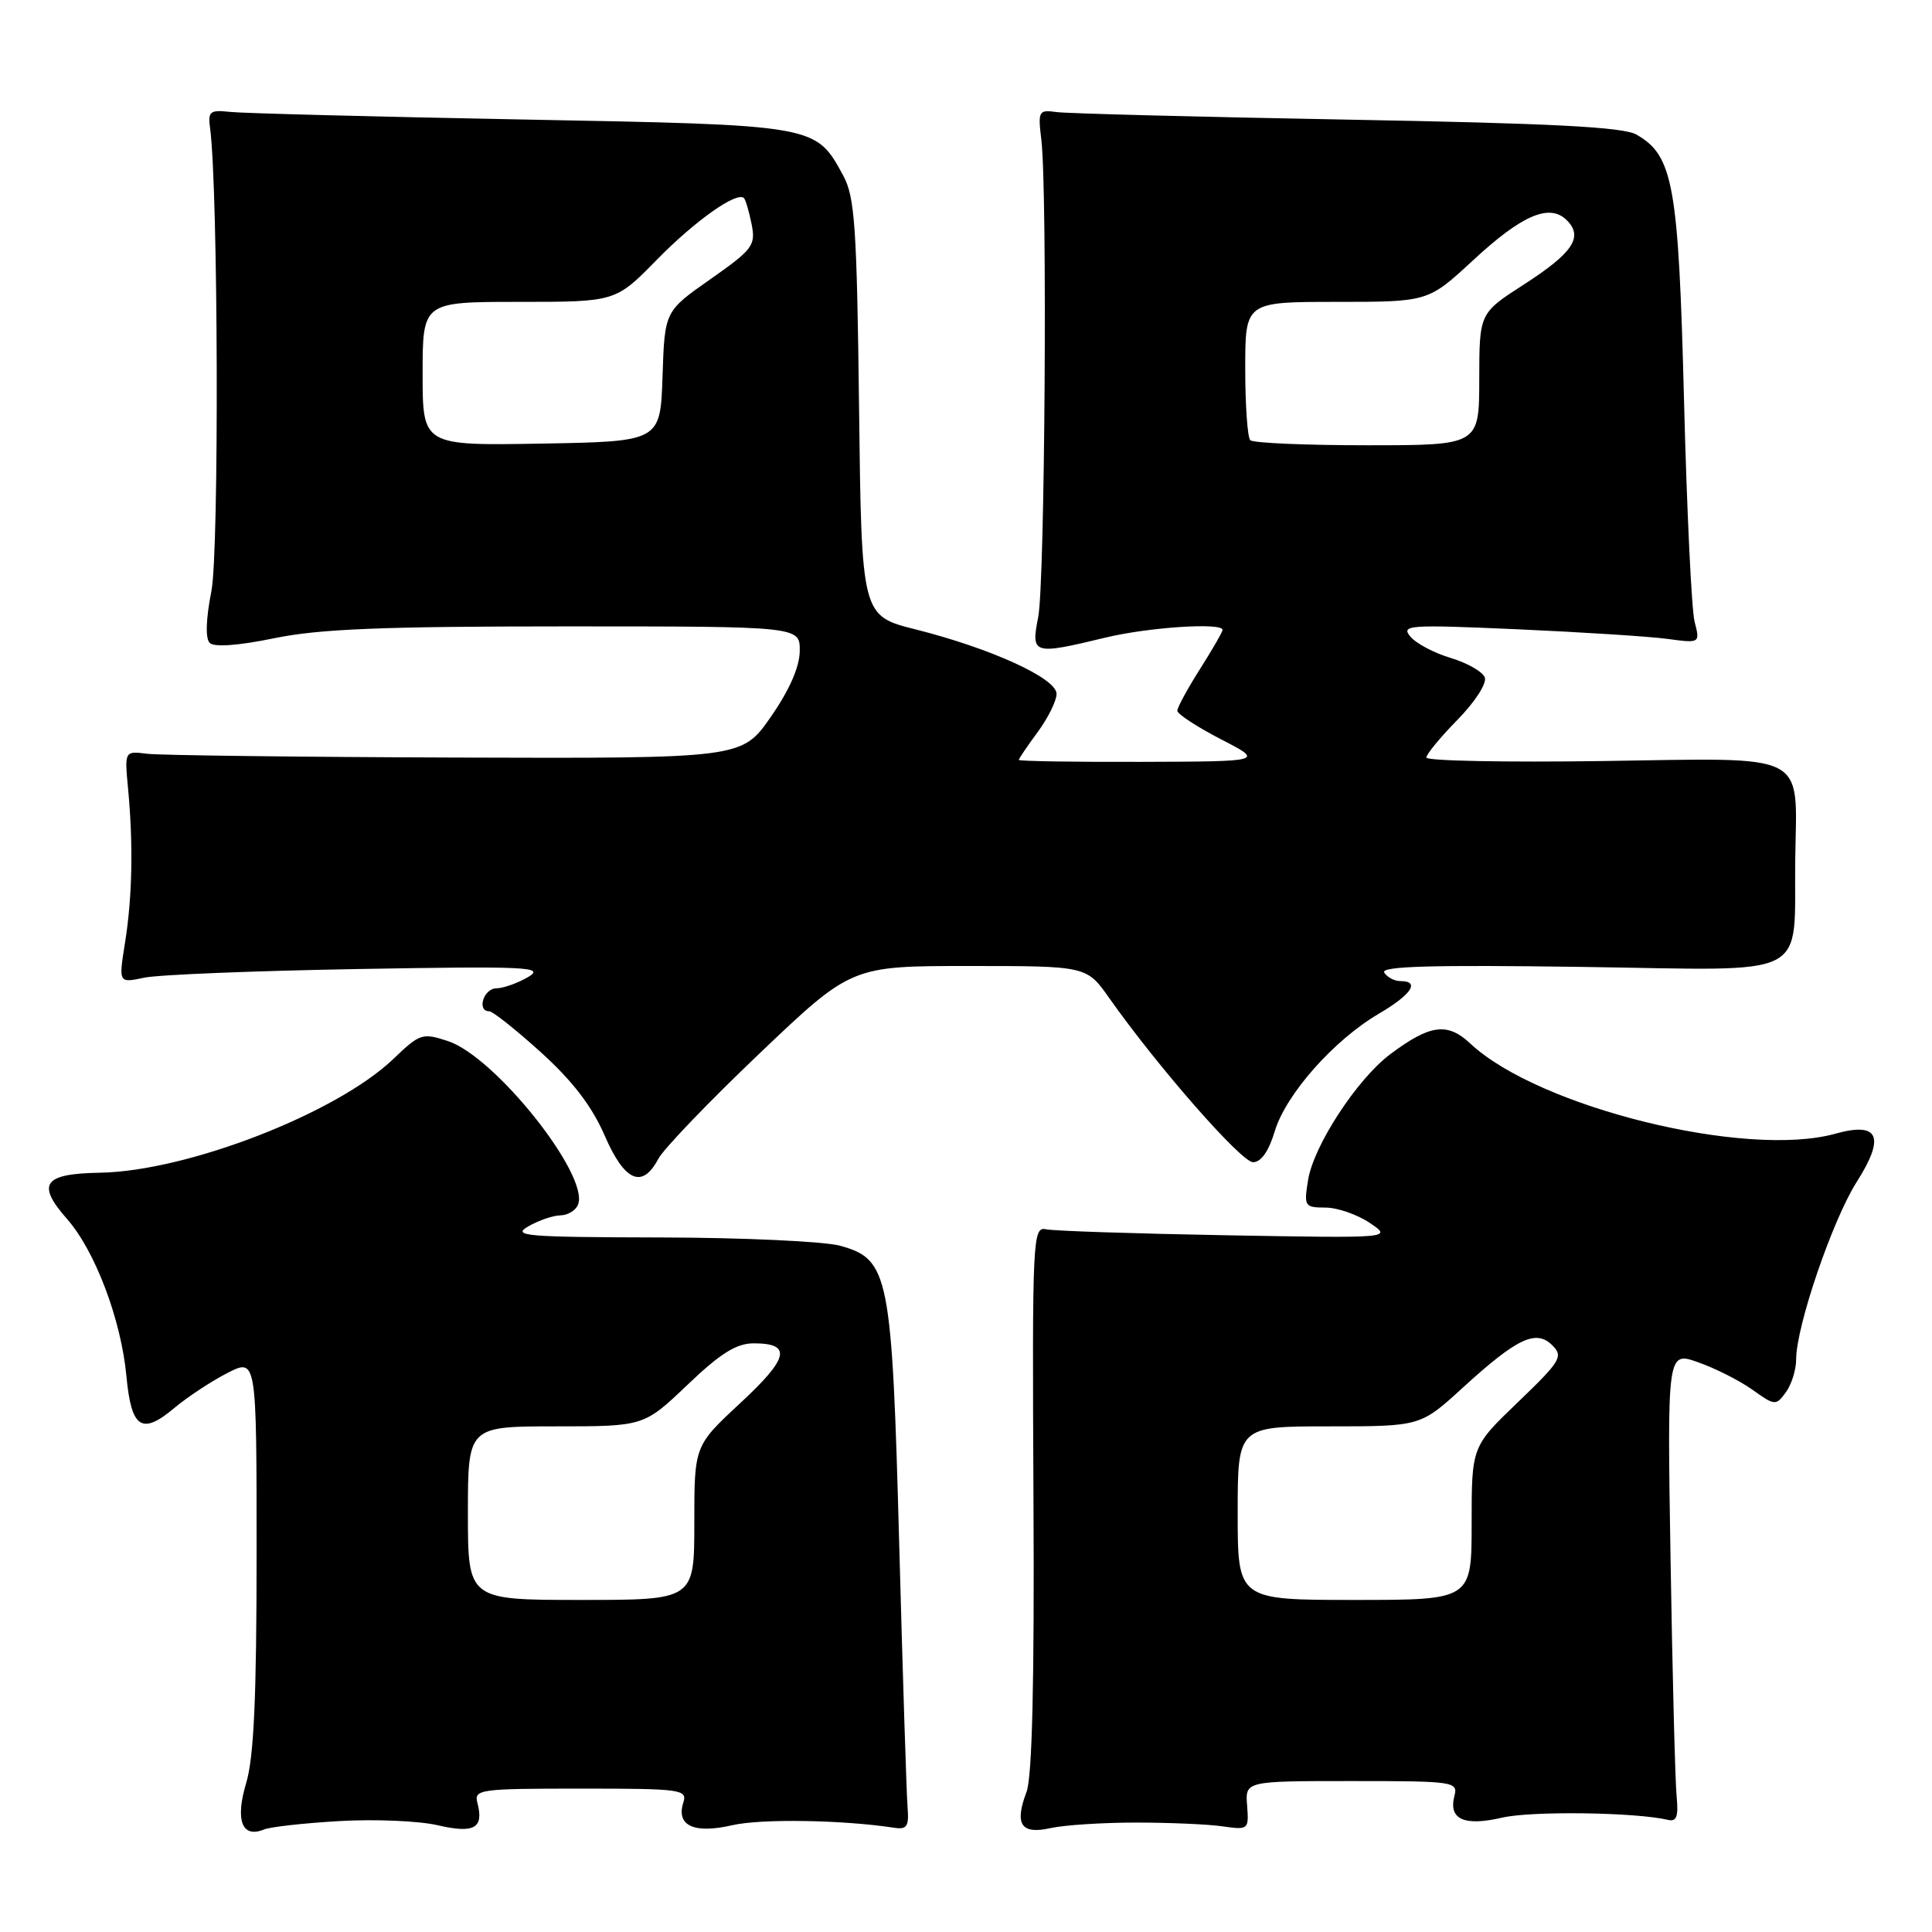 <?xml version="1.0" encoding="UTF-8" standalone="no"?>
<!DOCTYPE svg PUBLIC "-//W3C//DTD SVG 1.1//EN" "http://www.w3.org/Graphics/SVG/1.1/DTD/svg11.dtd" >
<svg xmlns="http://www.w3.org/2000/svg" xmlns:xlink="http://www.w3.org/1999/xlink" version="1.1" viewBox="0 0 256 256">
 <g >
 <path fill="currentColor"
d=" M 45.00 241.30 C 49.67 241.03 55.51 241.28 57.98 241.85 C 62.84 242.98 64.14 242.25 63.26 238.89 C 62.79 237.10 63.54 237.00 76.95 237.00 C 90.32 237.00 91.10 237.11 90.54 238.86 C 89.57 241.92 91.97 243.02 97.03 241.85 C 100.85 240.97 111.66 241.14 118.50 242.19 C 120.17 242.45 120.46 242.00 120.26 239.50 C 120.12 237.85 119.63 222.32 119.16 205.00 C 118.19 168.79 117.82 166.88 111.33 165.07 C 109.22 164.49 98.50 163.99 87.50 163.97 C 69.65 163.93 67.77 163.78 70.00 162.50 C 71.38 161.71 73.30 161.05 74.28 161.04 C 75.26 161.02 76.31 160.37 76.60 159.60 C 78.10 155.70 65.60 140.01 59.36 137.95 C 55.97 136.84 55.64 136.94 52.15 140.29 C 44.64 147.50 24.84 155.19 13.26 155.39 C 5.74 155.52 4.79 156.86 8.89 161.53 C 12.61 165.76 16.05 174.87 16.75 182.34 C 17.40 189.29 18.78 190.20 23.12 186.55 C 24.85 185.10 28.01 183.02 30.13 181.93 C 34.00 179.96 34.00 179.96 34.00 205.82 C 34.00 224.91 33.64 232.88 32.62 236.26 C 31.14 241.19 32.06 243.61 34.97 242.42 C 35.81 242.07 40.33 241.57 45.00 241.30 Z  M 150.50 241.50 C 154.90 241.50 160.07 241.72 162.00 242.00 C 165.42 242.49 165.49 242.43 165.25 239.25 C 164.99 236.00 164.99 236.00 179.11 236.00 C 192.65 236.00 193.21 236.08 192.72 237.96 C 191.91 241.07 193.98 242.02 199.03 240.85 C 202.93 239.94 216.72 240.13 221.00 241.14 C 222.16 241.42 222.42 240.71 222.16 238.00 C 221.97 236.07 221.61 222.03 221.36 206.78 C 220.91 179.06 220.91 179.06 225.02 180.51 C 227.28 181.31 230.52 182.94 232.21 184.15 C 235.18 186.27 235.32 186.28 236.64 184.48 C 237.39 183.45 238.00 181.49 238.00 180.11 C 238.00 175.76 242.80 161.70 246.00 156.65 C 249.84 150.61 248.97 148.61 243.20 150.22 C 231.37 153.52 203.86 146.73 194.84 138.29 C 191.79 135.43 189.50 135.73 184.20 139.70 C 179.82 142.99 174.07 151.79 173.33 156.34 C 172.76 159.84 172.86 160.00 175.62 160.01 C 177.20 160.01 179.85 160.93 181.50 162.04 C 184.50 164.07 184.50 164.07 162.50 163.68 C 150.40 163.46 139.66 163.11 138.63 162.89 C 136.83 162.51 136.77 163.81 136.94 198.52 C 137.07 222.80 136.77 235.48 136.02 237.44 C 134.39 241.75 135.29 243.11 139.21 242.23 C 141.02 241.83 146.10 241.50 150.50 241.50 Z  M 87.22 153.57 C 87.92 152.24 93.97 145.94 100.66 139.57 C 112.81 128.00 112.81 128.00 128.40 128.00 C 143.99 128.00 143.99 128.00 146.98 132.25 C 153.43 141.39 164.48 154.00 166.04 154.00 C 167.10 154.00 168.12 152.54 168.91 149.90 C 170.38 145.01 176.73 137.83 182.69 134.33 C 187.03 131.79 188.22 130.00 185.56 130.00 C 184.77 130.00 183.80 129.49 183.42 128.87 C 182.90 128.03 189.77 127.84 209.60 128.12 C 240.51 128.56 237.66 130.00 237.88 113.80 C 238.08 99.47 239.97 100.44 212.45 100.84 C 199.55 101.03 189.00 100.82 189.00 100.38 C 189.00 99.94 190.86 97.68 193.14 95.36 C 195.46 92.99 197.04 90.54 196.74 89.76 C 196.45 89.00 194.41 87.84 192.22 87.18 C 190.03 86.53 187.62 85.25 186.87 84.34 C 185.61 82.82 186.68 82.75 201.00 83.38 C 209.53 83.76 218.48 84.33 220.89 84.65 C 225.28 85.24 225.28 85.24 224.54 82.37 C 224.14 80.79 223.51 67.58 223.14 53.00 C 222.41 24.46 221.72 20.62 216.83 17.83 C 215.07 16.83 205.63 16.34 178.50 15.85 C 158.70 15.49 141.38 15.04 140.00 14.85 C 137.63 14.52 137.52 14.70 137.98 18.50 C 138.80 25.24 138.46 77.23 137.57 81.75 C 136.59 86.73 136.85 86.81 146.50 84.48 C 152.19 83.11 162.00 82.46 162.00 83.47 C 162.00 83.72 160.65 86.06 159.00 88.66 C 157.35 91.26 156.00 93.75 156.00 94.18 C 156.00 94.61 158.59 96.30 161.75 97.94 C 167.50 100.90 167.50 100.90 151.25 100.95 C 142.31 100.98 135.00 100.86 135.00 100.69 C 135.00 100.53 136.12 98.86 137.50 97.00 C 138.87 95.14 140.00 92.86 140.00 91.94 C 140.00 89.88 131.35 85.93 121.33 83.40 C 114.16 81.60 114.16 81.60 113.83 54.05 C 113.54 30.00 113.27 26.09 111.73 23.26 C 108.05 16.52 108.36 16.57 69.05 15.83 C 49.50 15.46 32.15 15.01 30.50 14.83 C 27.81 14.53 27.53 14.76 27.84 17.00 C 28.91 25.04 29.05 73.05 28.01 78.34 C 27.28 82.04 27.20 84.60 27.79 85.19 C 28.38 85.78 31.57 85.55 36.33 84.57 C 42.27 83.34 50.66 83.00 74.96 83.00 C 106.00 83.00 106.00 83.00 105.97 86.25 C 105.96 88.36 104.61 91.43 102.13 95.00 C 98.30 100.50 98.30 100.50 60.40 100.38 C 39.56 100.31 21.15 100.08 19.50 99.88 C 16.50 99.50 16.50 99.50 16.97 104.50 C 17.67 111.96 17.53 118.86 16.57 124.89 C 15.71 130.27 15.71 130.27 19.10 129.55 C 20.97 129.15 33.75 128.64 47.50 128.40 C 69.92 128.01 72.24 128.12 70.00 129.45 C 68.62 130.26 66.71 130.95 65.75 130.96 C 64.06 131.00 63.15 134.00 64.83 134.00 C 65.29 134.00 68.37 136.45 71.69 139.45 C 75.87 143.24 78.44 146.59 80.11 150.44 C 82.75 156.55 85.10 157.58 87.22 153.57 Z  M 62.00 200.50 C 62.00 189.00 62.00 189.00 73.66 189.00 C 85.32 189.00 85.32 189.00 91.09 183.50 C 95.46 179.32 97.58 178.00 99.87 178.00 C 104.97 178.00 104.54 179.93 98.12 185.89 C 92.00 191.57 92.00 191.57 92.00 201.78 C 92.00 212.00 92.00 212.00 77.00 212.00 C 62.00 212.00 62.00 212.00 62.00 200.50 Z  M 164.00 200.50 C 164.00 189.00 164.00 189.00 176.11 189.00 C 188.22 189.00 188.22 189.00 193.82 183.88 C 201.03 177.30 203.53 176.11 205.69 178.26 C 207.17 179.74 206.81 180.34 201.15 185.78 C 195.00 191.68 195.00 191.68 195.00 201.84 C 195.00 212.00 195.00 212.00 179.50 212.00 C 164.00 212.00 164.00 212.00 164.00 200.50 Z  M 56.00 49.53 C 56.00 40.00 56.00 40.00 68.78 40.00 C 81.57 40.00 81.57 40.00 87.03 34.42 C 92.11 29.24 97.65 25.32 98.58 26.25 C 98.80 26.47 99.25 28.02 99.59 29.69 C 100.15 32.52 99.77 33.03 94.14 36.99 C 88.07 41.24 88.07 41.24 87.79 49.87 C 87.50 58.50 87.50 58.50 71.75 58.78 C 56.00 59.05 56.00 59.05 56.00 49.53 Z  M 165.67 58.33 C 165.30 57.97 165.00 53.69 165.00 48.83 C 165.00 40.00 165.00 40.00 177.12 40.00 C 189.23 40.00 189.23 40.00 195.17 34.51 C 201.69 28.46 205.34 26.91 207.62 29.19 C 209.83 31.40 208.41 33.52 201.92 37.70 C 196.02 41.50 196.02 41.50 196.01 50.25 C 196.00 59.00 196.00 59.00 181.17 59.00 C 173.01 59.00 166.03 58.70 165.67 58.33 Z "/>
</g>
</svg>